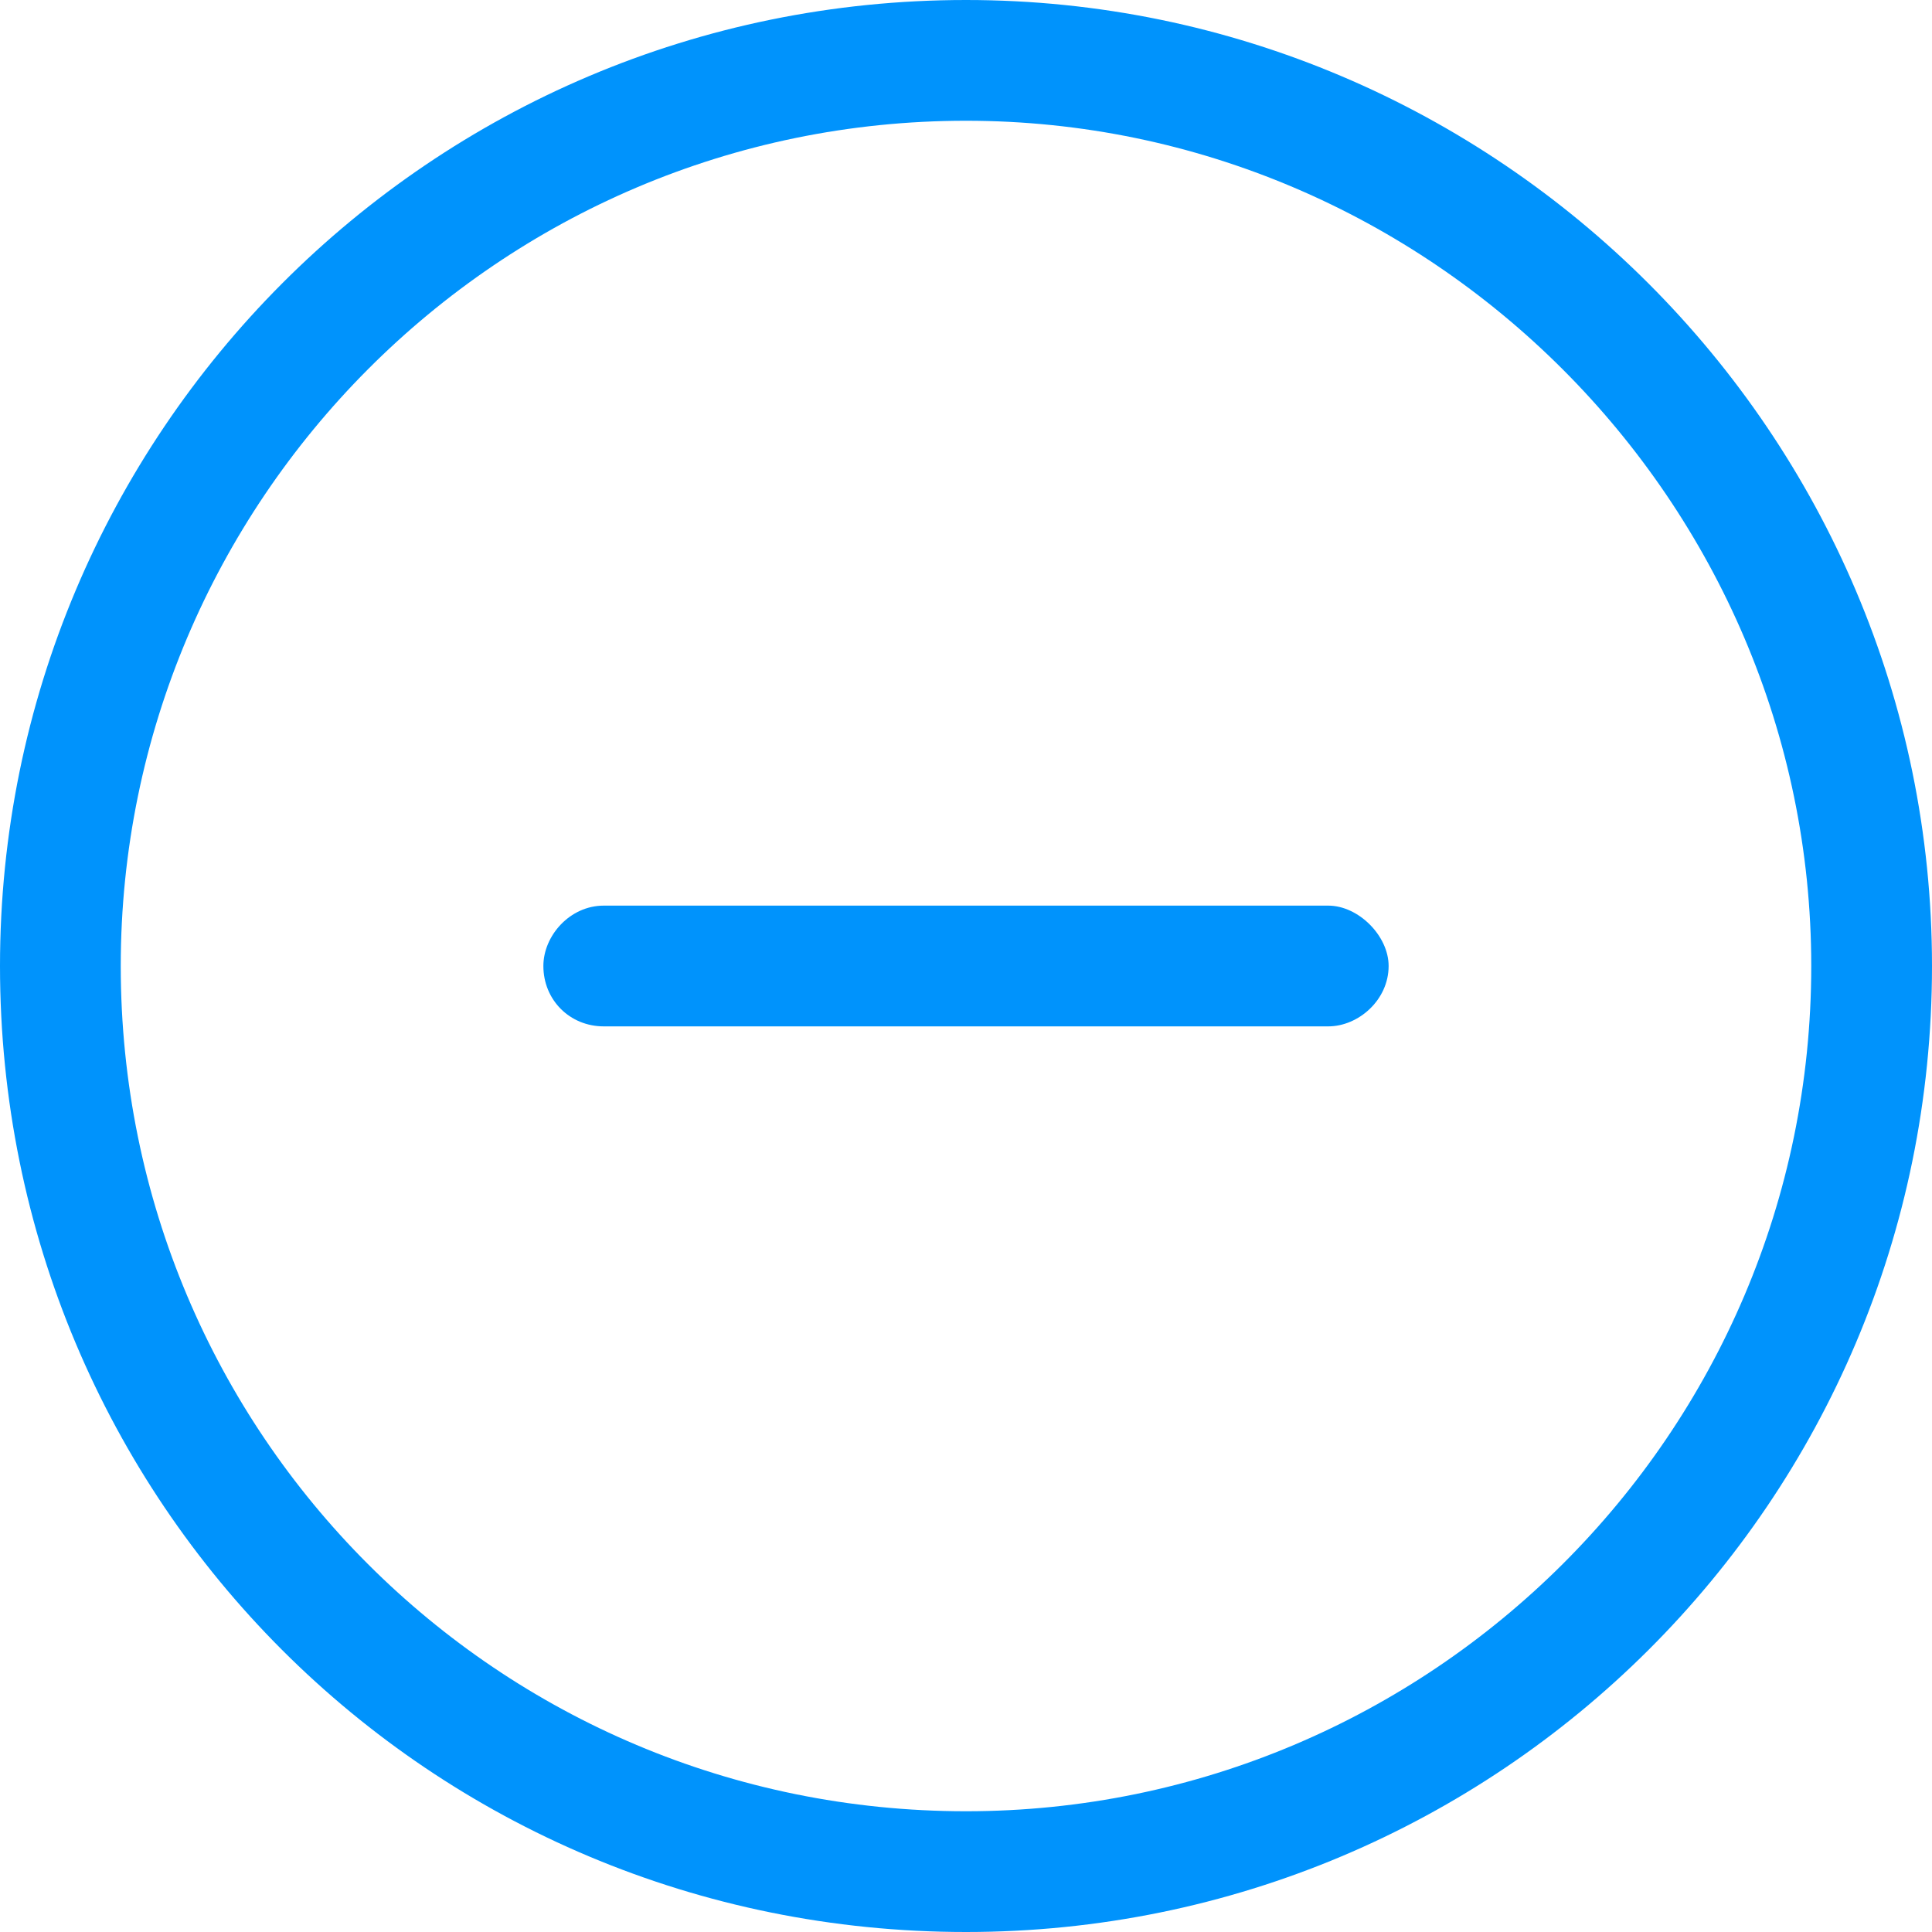 
<svg width="24" height="24" viewBox="0 0 24 24" fill="none" xmlns="http://www.w3.org/2000/svg">
<path d="M16.5 11.25H7.5C7.078 11.25 6.75 11.625 6.75 12C6.75 12.422 7.078 12.75 7.5 12.75H16.5C16.875 12.75 17.25 12.422 17.25 12C17.25 11.625 16.875 11.25 16.5 11.25ZM12 0C5.344 0 0 5.391 0 12C0 18.656 5.344 24 12 24C18.609 24 24 18.656 24 12C24 5.391 18.609 0 12 0ZM12 22.5C6.188 22.5 1.5 17.812 1.5 12C1.5 6.234 6.188 1.5 12 1.5C17.766 1.5 22.5 6.234 22.5 12C22.5 17.812 17.766 22.5 12 22.5Z" fill="#0093FC"/>
</svg>
